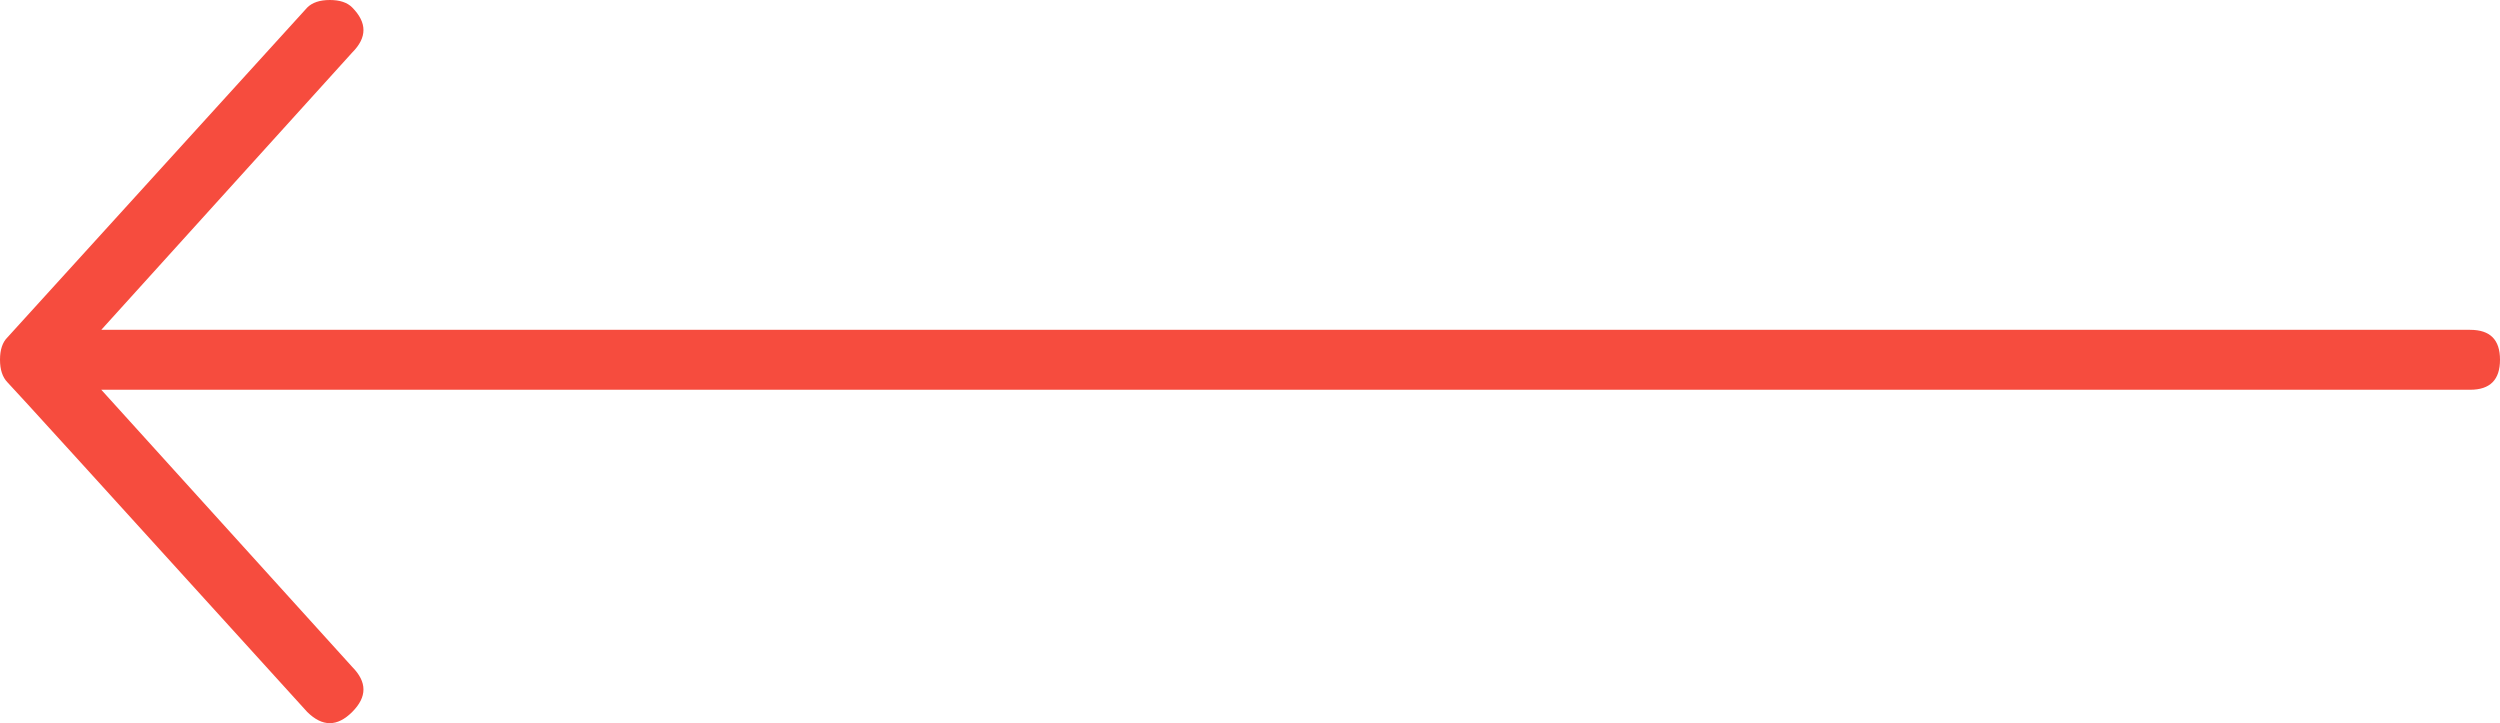 <?xml version="1.0" encoding="utf-8"?>
<!-- Generator: Adobe Illustrator 16.0.0, SVG Export Plug-In . SVG Version: 6.00 Build 0)  -->
<!DOCTYPE svg PUBLIC "-//W3C//DTD SVG 1.1//EN" "http://www.w3.org/Graphics/SVG/1.1/DTD/svg11.dtd">
<svg version="1.1" xmlns="http://www.w3.org/2000/svg" xmlns:xlink="http://www.w3.org/1999/xlink" x="0px" y="0px"
	 width="30.705px" height="8.882px" viewBox="0 0 30.705 8.882" enable-background="new 0 0 30.705 8.882" xml:space="preserve">
<g id="Layer_1">
	<path fill="#F64C3E" d="M4.326,0.092c0.184,0.186,0.184,0.369,0,0.553L1.244,4.051h29.094c0.246,0,0.367,0.121,0.367,0.367
		s-0.121,0.369-0.367,0.369H1.244l3.082,3.404c0.184,0.186,0.184,0.369,0,0.553s-0.367,0.184-0.553,0
		c-2.422-2.67-3.65-4.02-3.682-4.049C0.031,4.633,0,4.541,0,4.418s0.031-0.215,0.092-0.275l3.682-4.051C3.836,0.031,3.928,0,4.051,0
		S4.266,0.031,4.326,0.092z"/>
</g>
<g id="Layer_2" display="none">
</g>
</svg>

